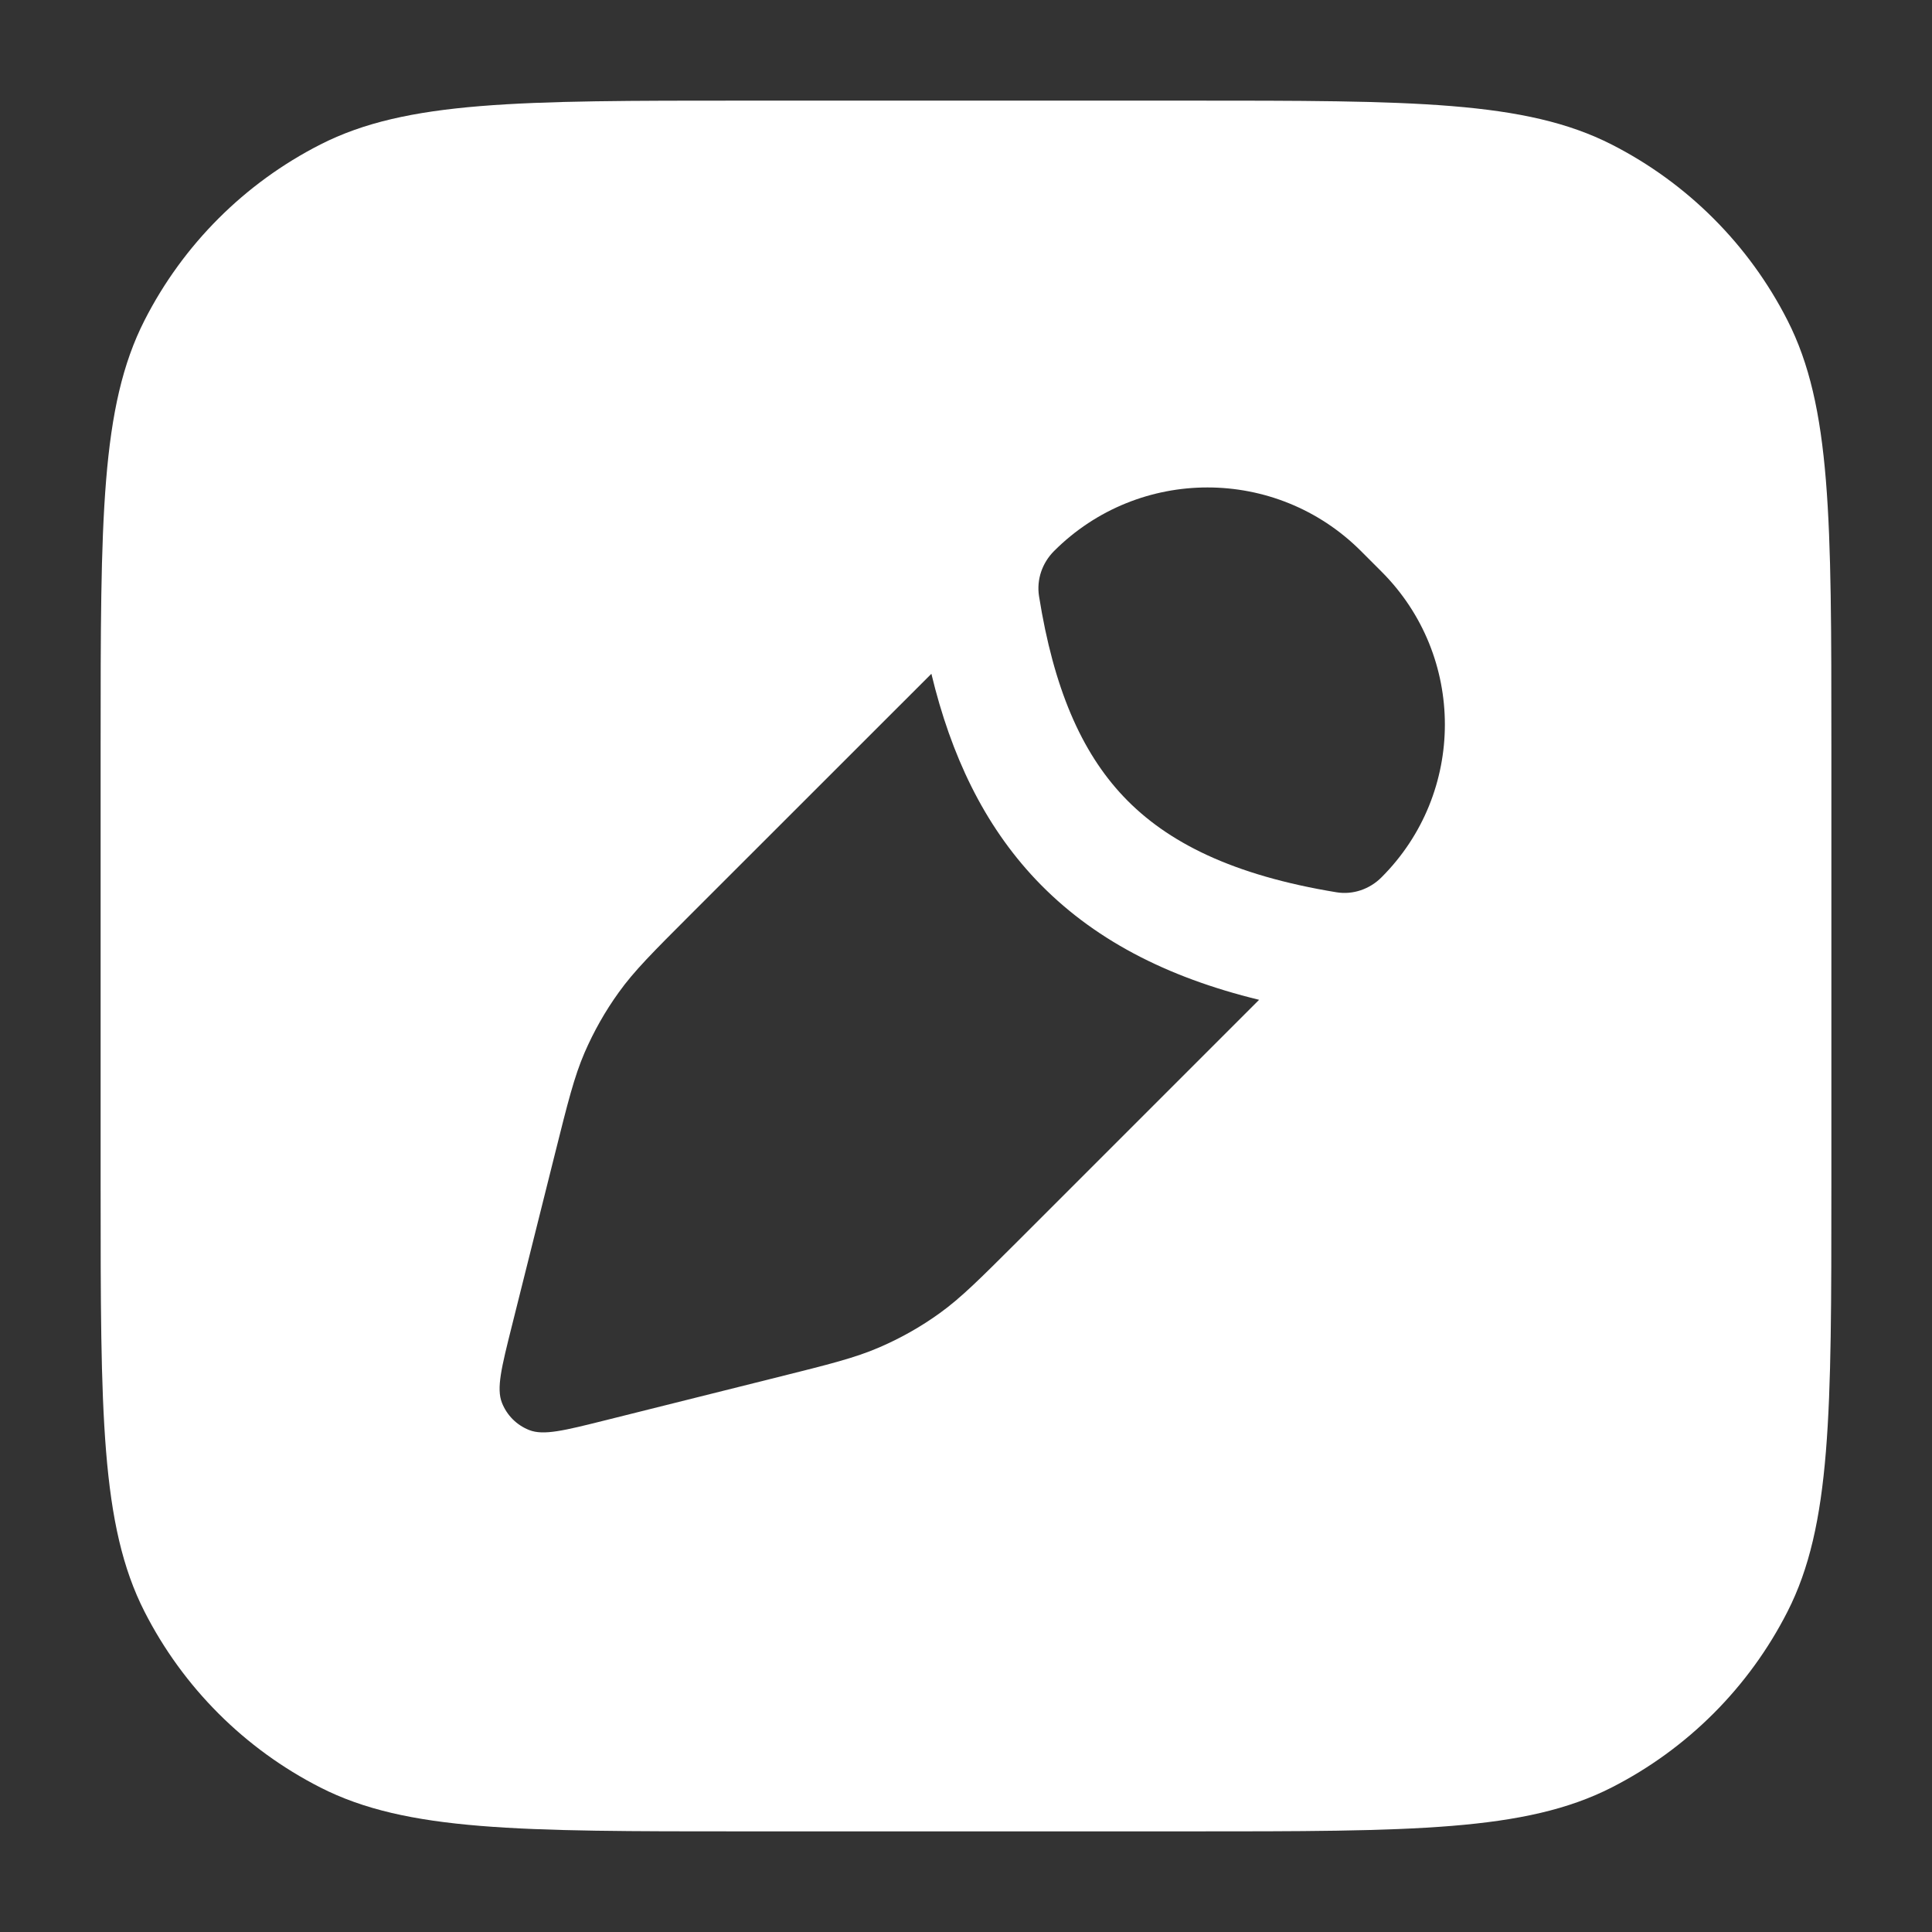 <svg width="24" height="24" viewBox="0 0 24 24" fill="none" xmlns="http://www.w3.org/2000/svg">
<rect x="0" y="0" width="24" height="24" fill="#333333" stroke="none"/>
<path fill-rule="evenodd" clip-rule="evenodd" d="M3.98 1.795C5.05 1.25 6.45 1.25 9.25 1.25H14.75C17.55 1.25 18.95 1.25 20.02 1.795C20.961 2.274 21.726 3.039 22.205 3.98C22.75 5.05 22.75 6.45 22.75 9.25V14.75C22.75 17.55 22.75 18.95 22.205 20.02C21.726 20.961 20.961 21.726 20.02 22.205C18.95 22.75 17.55 22.75 14.75 22.75H9.25C6.45 22.75 5.05 22.75 3.98 22.205C3.039 21.726 2.274 20.961 1.795 20.02C1.25 18.95 1.25 17.55 1.25 14.75V9.25C1.25 6.45 1.25 5.05 1.795 3.98C2.274 3.039 3.039 2.274 3.98 1.795ZM17.162 10.898C17.015 11.046 16.806 11.118 16.601 11.084C15.322 10.874 14.5 10.469 13.956 9.894C13.429 9.337 13.088 8.544 12.907 7.405C12.875 7.199 12.947 6.992 13.094 6.845C14.147 5.792 15.853 5.792 16.906 6.845L17.162 7.101C18.211 8.15 18.211 9.85 17.162 10.898ZM8.576 11.363L11.57 8.37C11.814 9.385 12.221 10.242 12.866 10.925C13.565 11.663 14.487 12.139 15.641 12.42L12.637 15.424L12.637 15.424C12.17 15.89 11.937 16.123 11.673 16.313C11.439 16.482 11.187 16.624 10.922 16.738C10.624 16.867 10.304 16.947 9.664 17.107L9.664 17.107L7.521 17.643C7.009 17.771 6.753 17.835 6.575 17.765C6.419 17.704 6.296 17.581 6.235 17.425C6.165 17.246 6.229 16.99 6.357 16.478L6.893 14.336C7.053 13.696 7.133 13.376 7.261 13.078C7.376 12.813 7.518 12.561 7.687 12.327C7.876 12.063 8.11 11.829 8.576 11.363Z" fill="white"/>
</svg>
